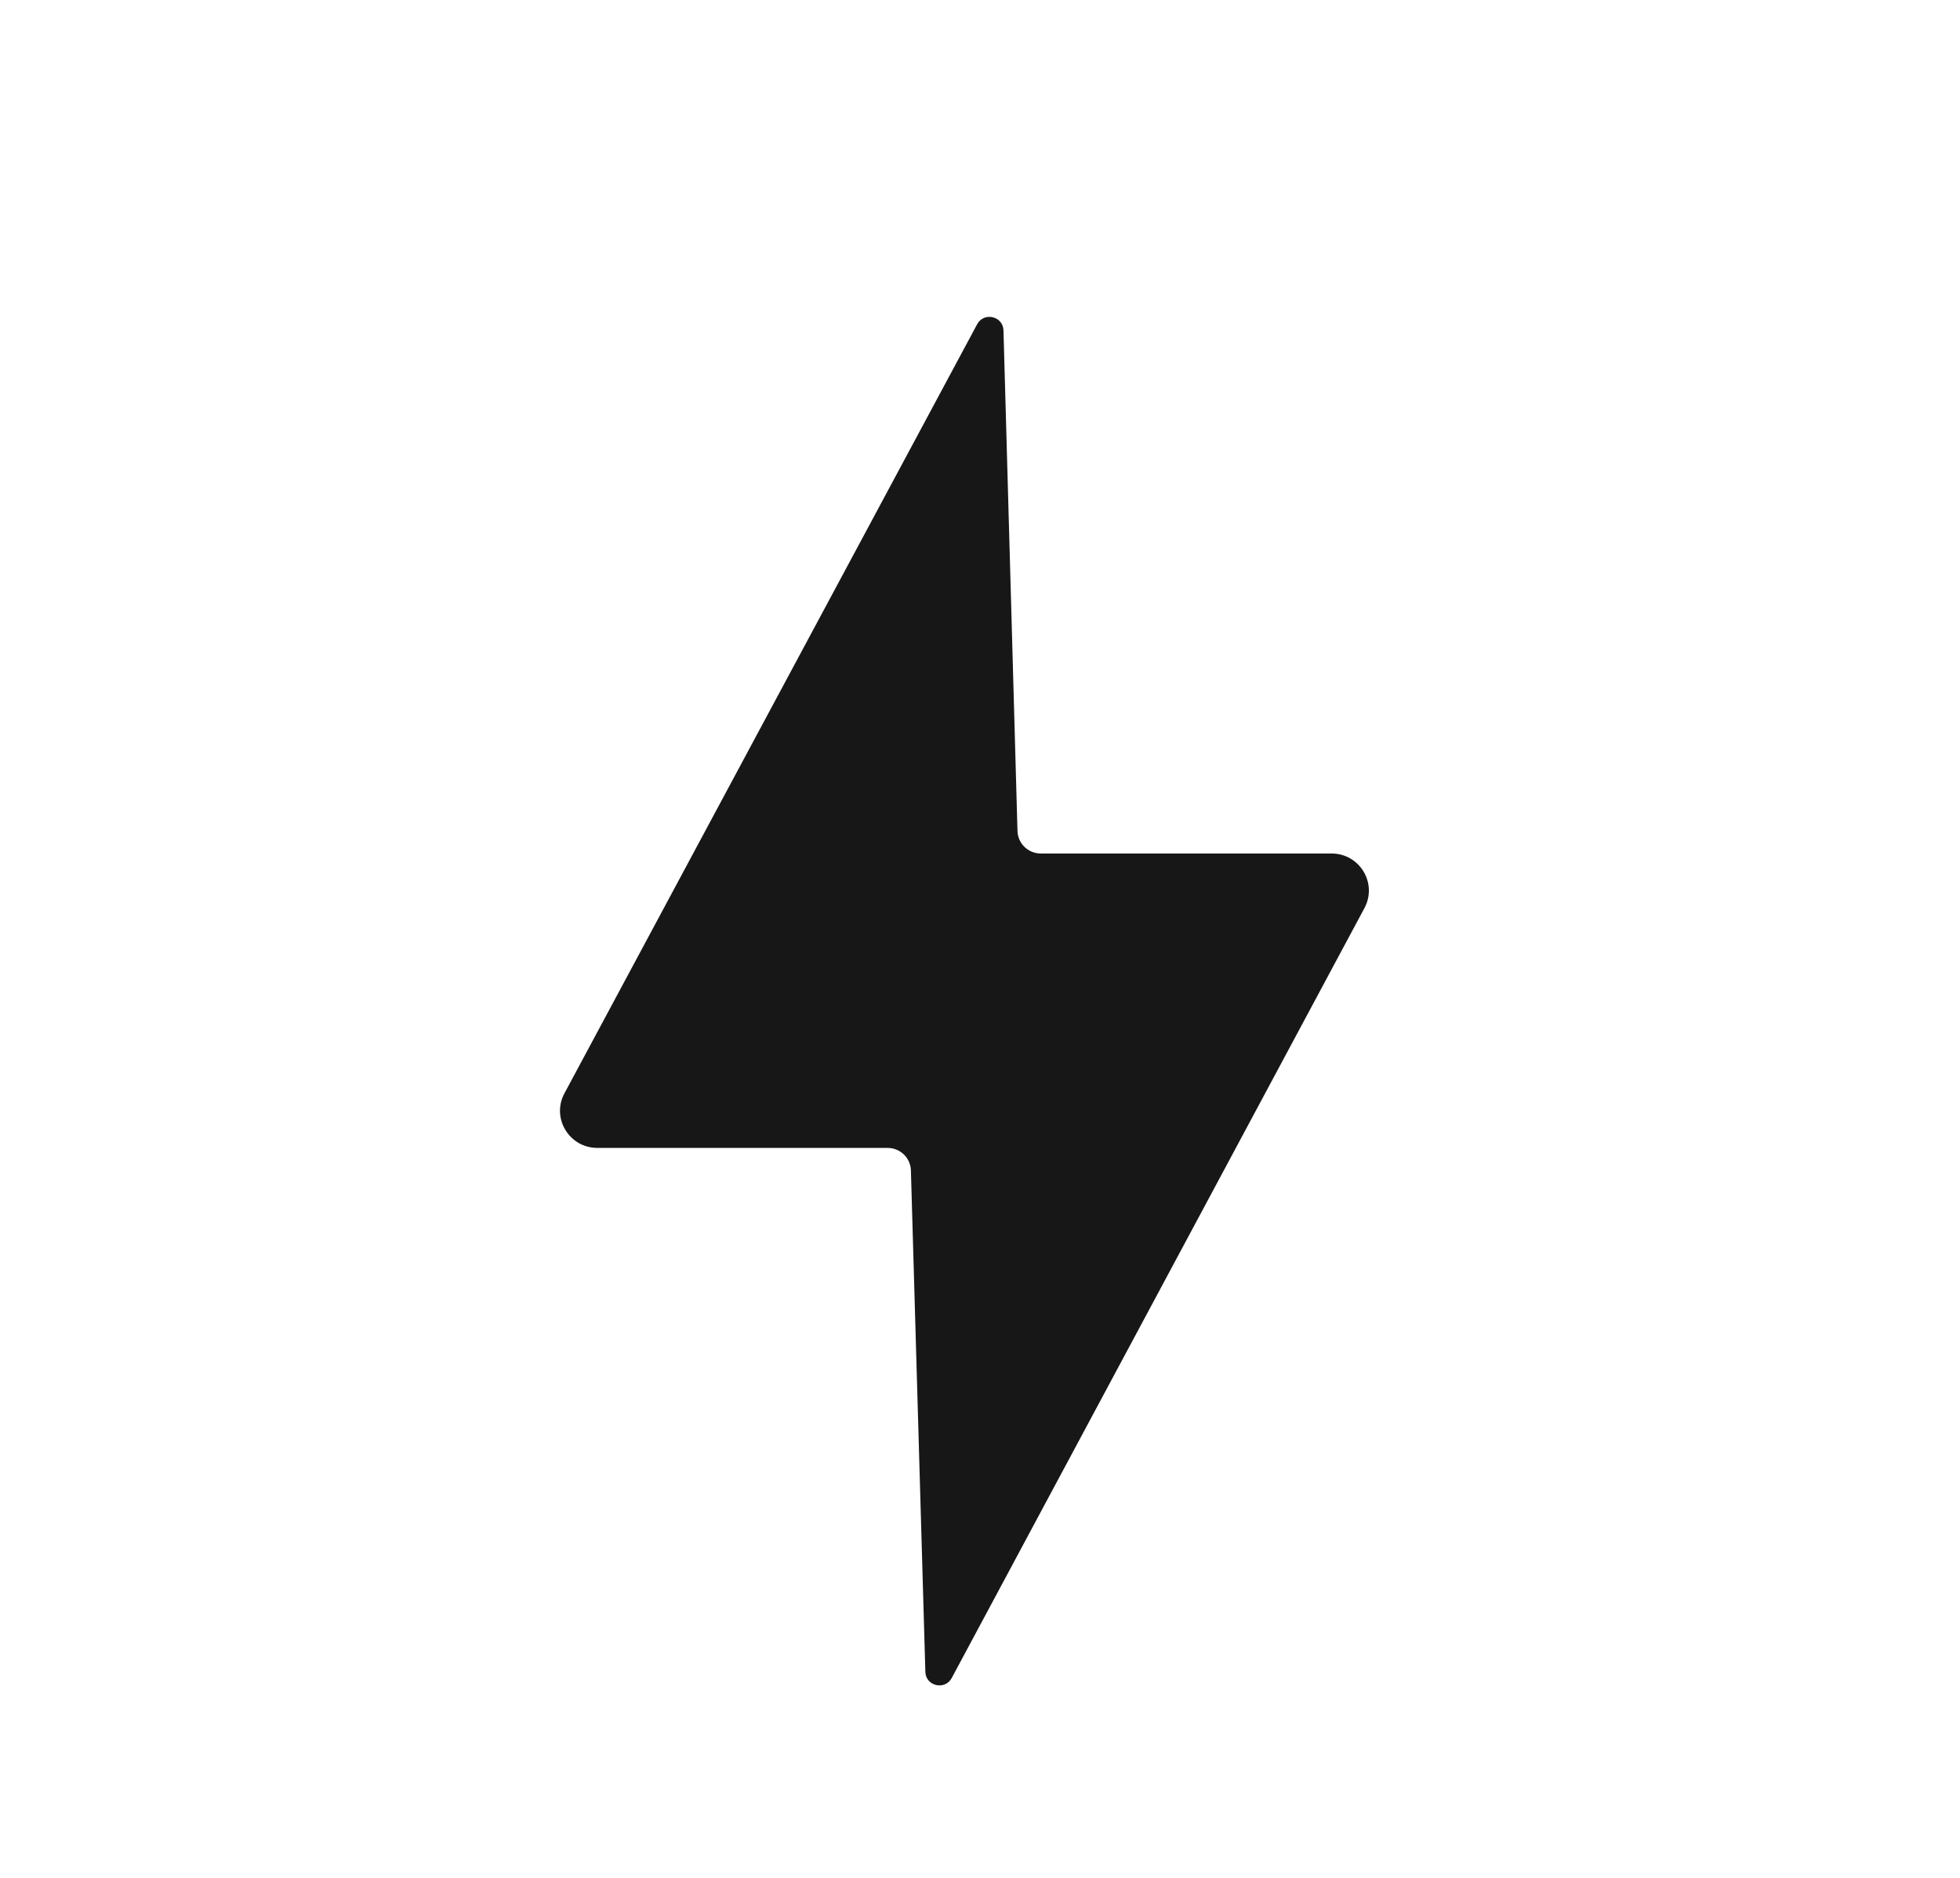 <svg width="48" height="46" viewBox="0 0 48 46" fill="none" xmlns="http://www.w3.org/2000/svg">
<path d="M25.488 20.907L32.609 20.907C33.299 20.907 33.74 21.638 33.415 22.244L23.307 41.105C23.141 41.413 22.672 41.303 22.662 40.954L22.308 28.67C22.299 28.363 22.046 28.119 21.737 28.119H14.629C13.939 28.119 13.498 27.387 13.823 26.782L23.93 7.943C24.096 7.634 24.565 7.744 24.575 8.094L24.918 20.355C24.926 20.662 25.179 20.907 25.488 20.907Z" fill="#171717"/>
</svg>
